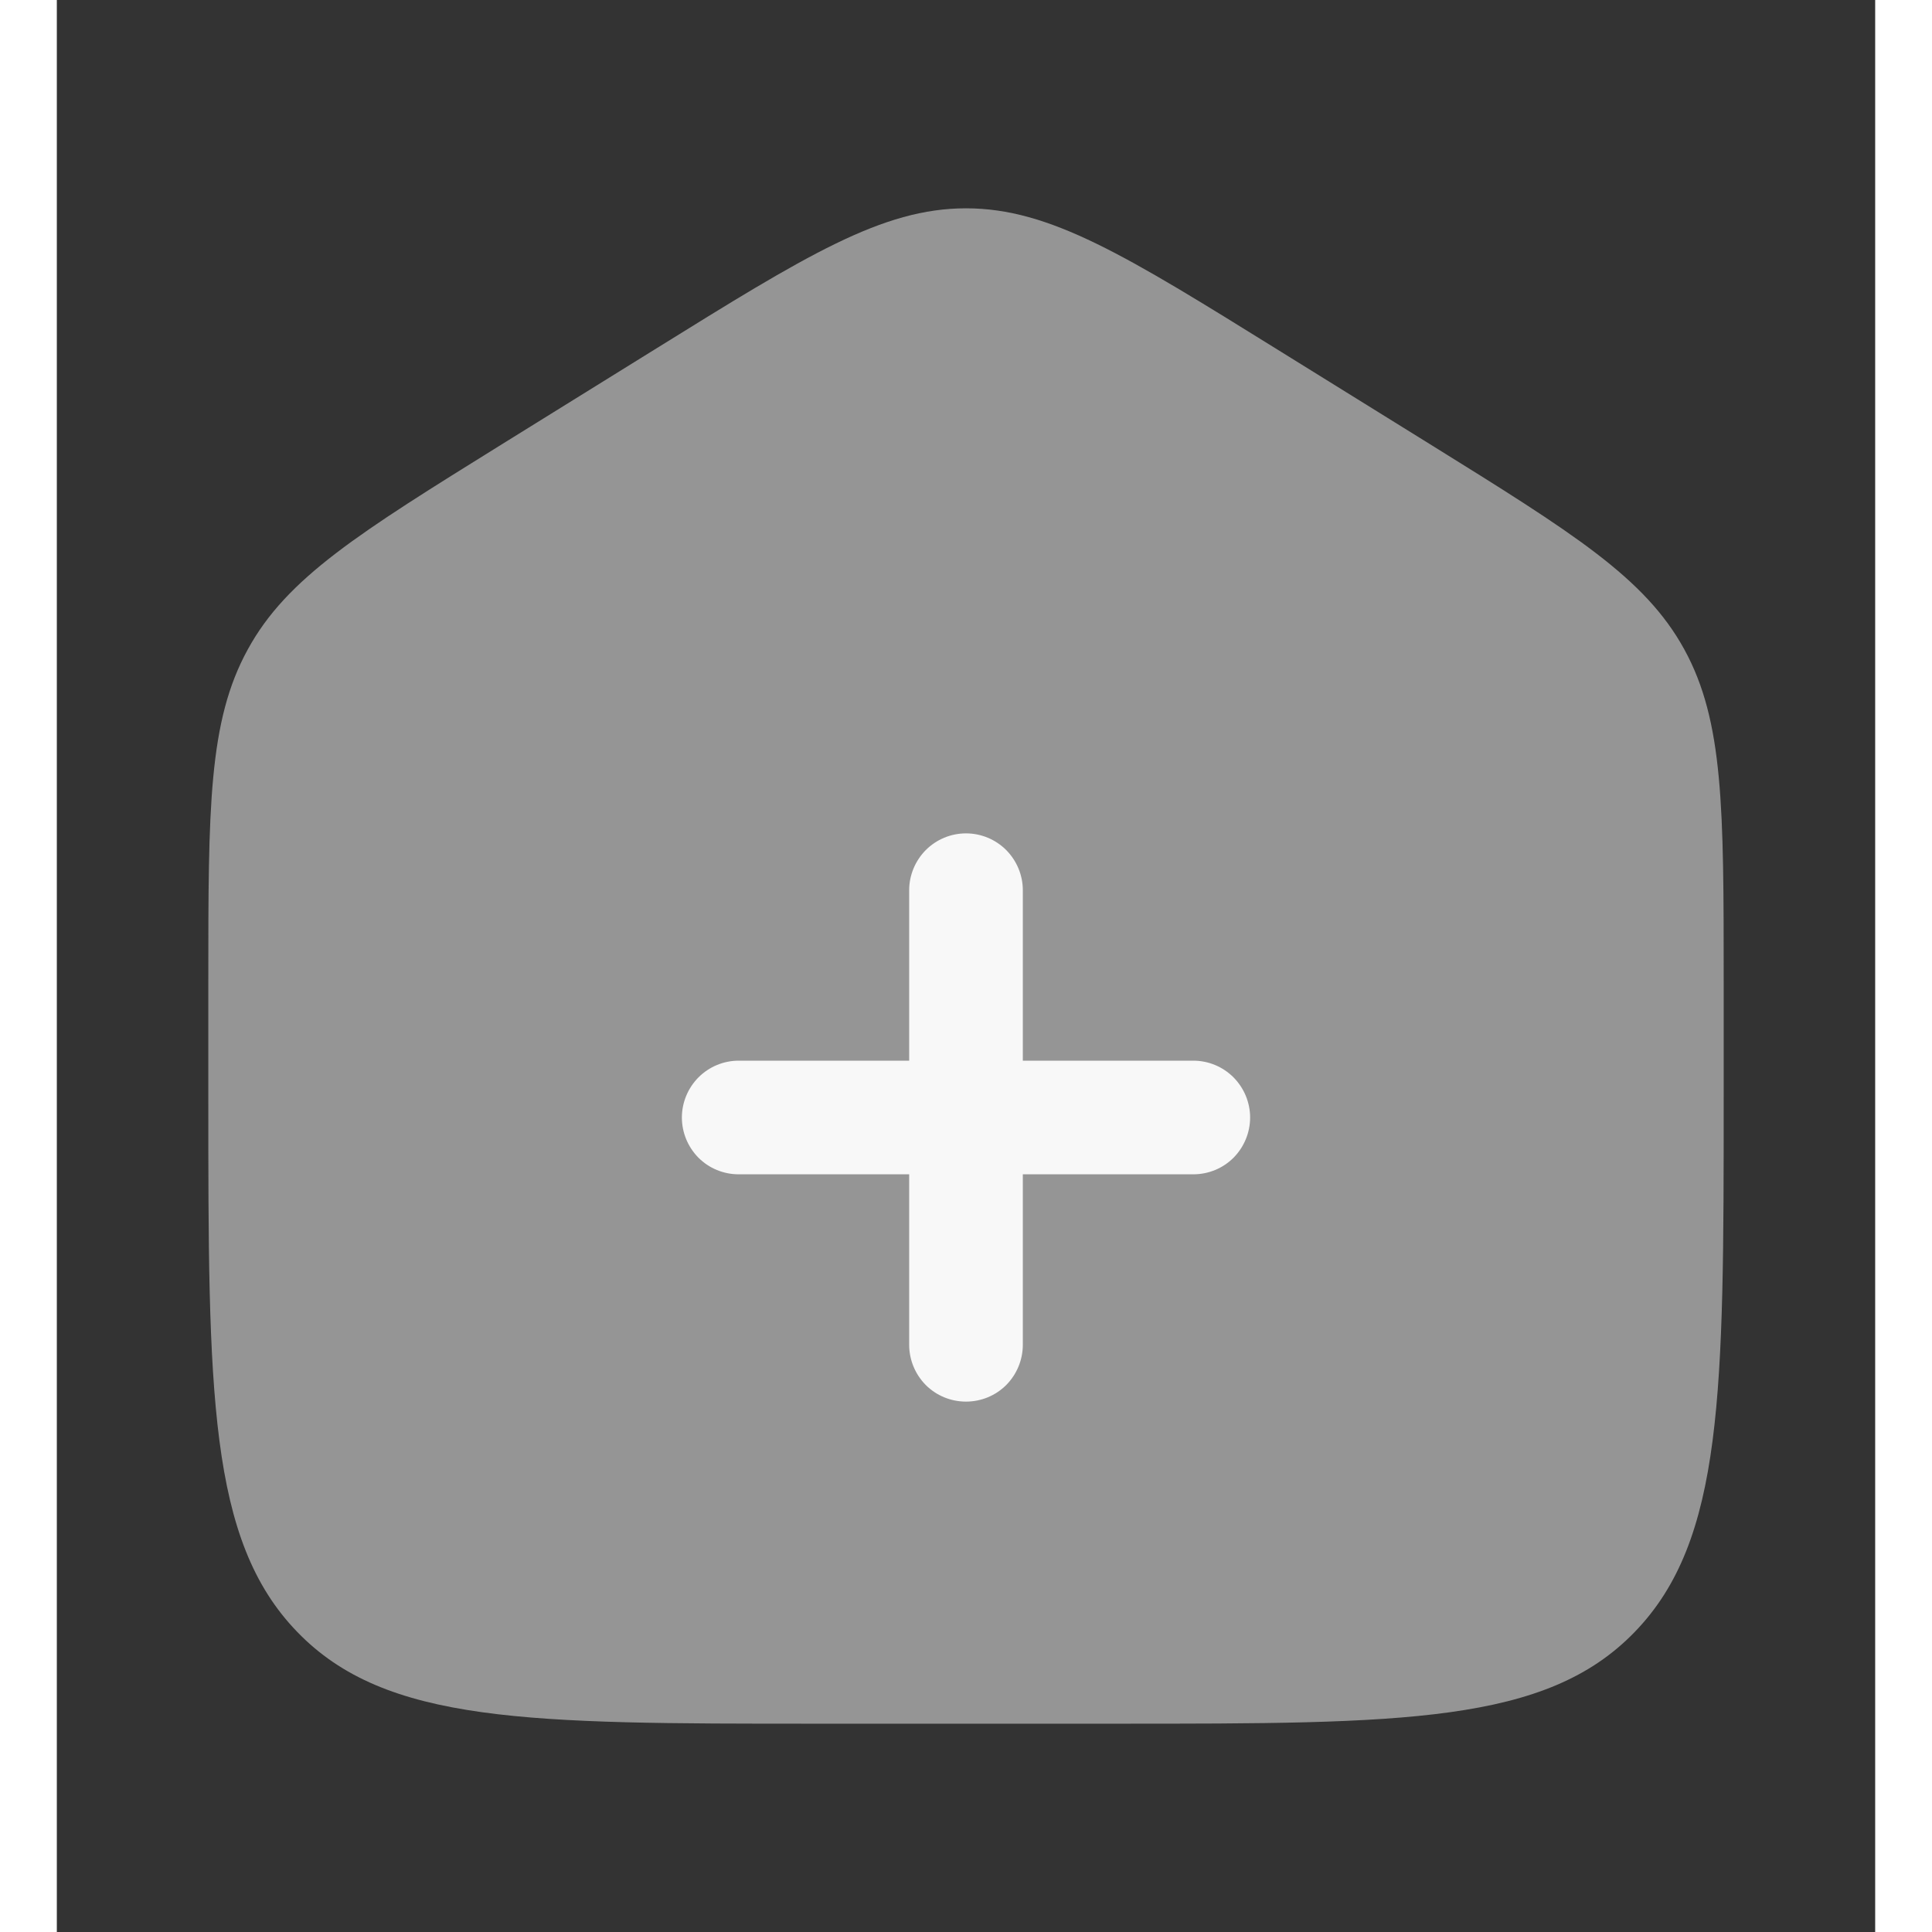 <svg width="24" height="24" viewBox="0 0 16 17" fill="none" xmlns="http://www.w3.org/2000/svg">
<rect x="0" y="0" width="16" height="17" fill="#333333" stroke="none"/>
<path opacity="0.5" d="M1.333 8.636C1.333 7.11 1.333 6.347 1.68 5.715C2.025 5.083 2.658 4.691 3.923 3.905L5.256 3.078C6.593 2.248 7.261 1.833 8 1.833C8.739 1.833 9.407 2.248 10.744 3.078L12.077 3.905C13.342 4.691 13.975 5.083 14.321 5.715C14.667 6.347 14.667 7.11 14.667 8.635V9.65C14.667 12.25 14.667 13.551 13.885 14.359C13.105 15.167 11.847 15.167 9.333 15.167H6.667C4.153 15.167 2.895 15.167 2.115 14.359C1.333 13.551 1.333 12.251 1.333 9.65V8.636Z" fill="#F8F8F8"/>
<path d="M8.5 7.833C8.5 7.701 8.447 7.574 8.354 7.48C8.26 7.386 8.133 7.333 8 7.333C7.867 7.333 7.74 7.386 7.646 7.48C7.553 7.574 7.5 7.701 7.5 7.833V9.333H6C5.867 9.333 5.74 9.386 5.646 9.48C5.553 9.574 5.5 9.701 5.5 9.833C5.5 9.966 5.553 10.093 5.646 10.187C5.74 10.281 5.867 10.333 6 10.333H7.5V11.833C7.5 11.966 7.553 12.093 7.646 12.187C7.74 12.281 7.867 12.333 8 12.333C8.133 12.333 8.26 12.281 8.354 12.187C8.447 12.093 8.5 11.966 8.5 11.833V10.333H10C10.133 10.333 10.26 10.281 10.354 10.187C10.447 10.093 10.5 9.966 10.5 9.833C10.5 9.701 10.447 9.574 10.354 9.48C10.26 9.386 10.133 9.333 10 9.333H8.5V7.833Z" fill="#F8F8F8"/>
</svg>
